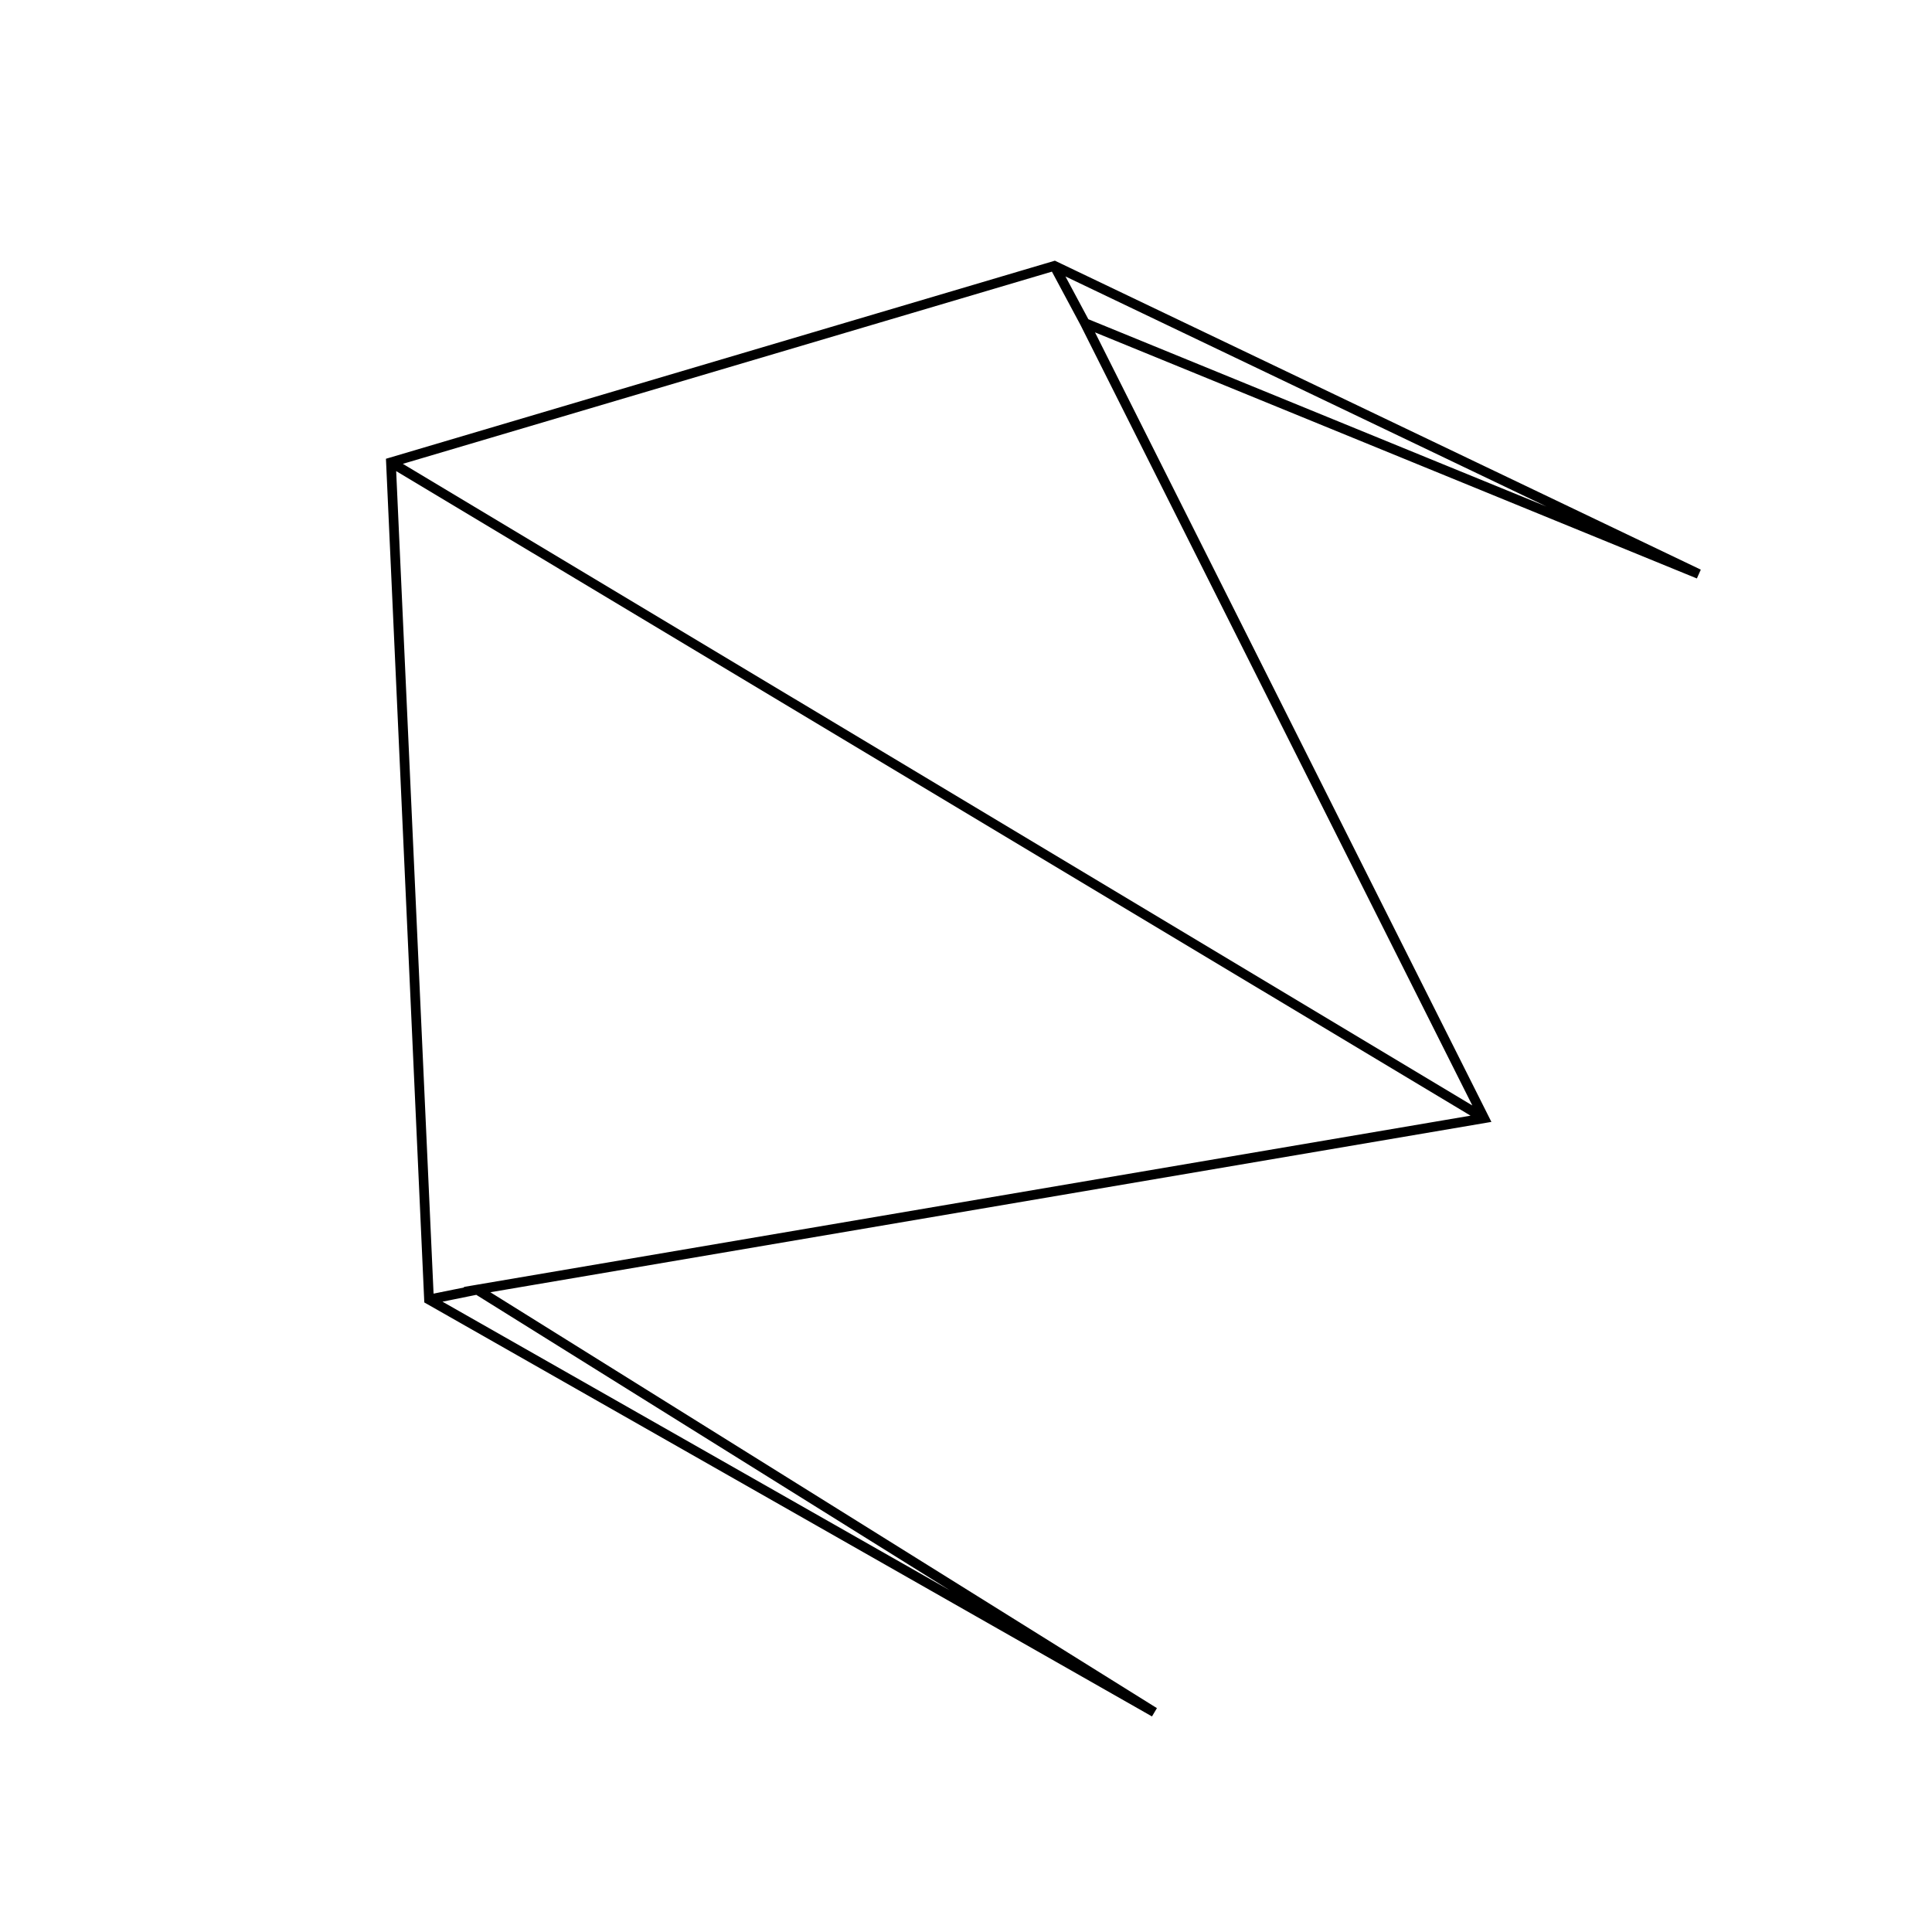 <?xml version="1.0" encoding="UTF-8" standalone="no"?>
<!DOCTYPE svg PUBLIC "-//W3C//DTD SVG 20010904//EN"
              "http://www.w3.org/TR/2001/REC-SVG-20010904/DTD/svg10.dtd">

<svg xmlns="http://www.w3.org/2000/svg"
     width="0.667in" height="0.667in"
     viewBox="0 0 200 200">
  <path id="Unnamed #3"
        fill="none" stroke="black" stroke-width="1"
        d="M 112.31,33.44
           C 112.31,33.44 109.14,27.52 109.14,27.52M 153.65,115.76
           C 153.65,115.76 40.47,47.86 40.47,47.86M 44.42,134.52
           C 44.42,134.52 49.36,133.52 49.36,133.52M 119.50,177.25
           C 119.50,177.25 44.41,134.53 44.41,134.53
             44.41,134.53 40.47,47.86 40.47,47.86
             40.47,47.86 109.16,27.52 109.16,27.52
             109.16,27.52 175.85,59.42 175.85,59.42
             175.85,59.42 112.31,33.44 112.31,33.44
             112.31,33.44 153.64,115.76 153.64,115.76
             153.64,115.76 49.38,133.50 49.38,133.50
             49.38,133.50 119.50,177.25 119.50,177.25 Z" />
</svg>
